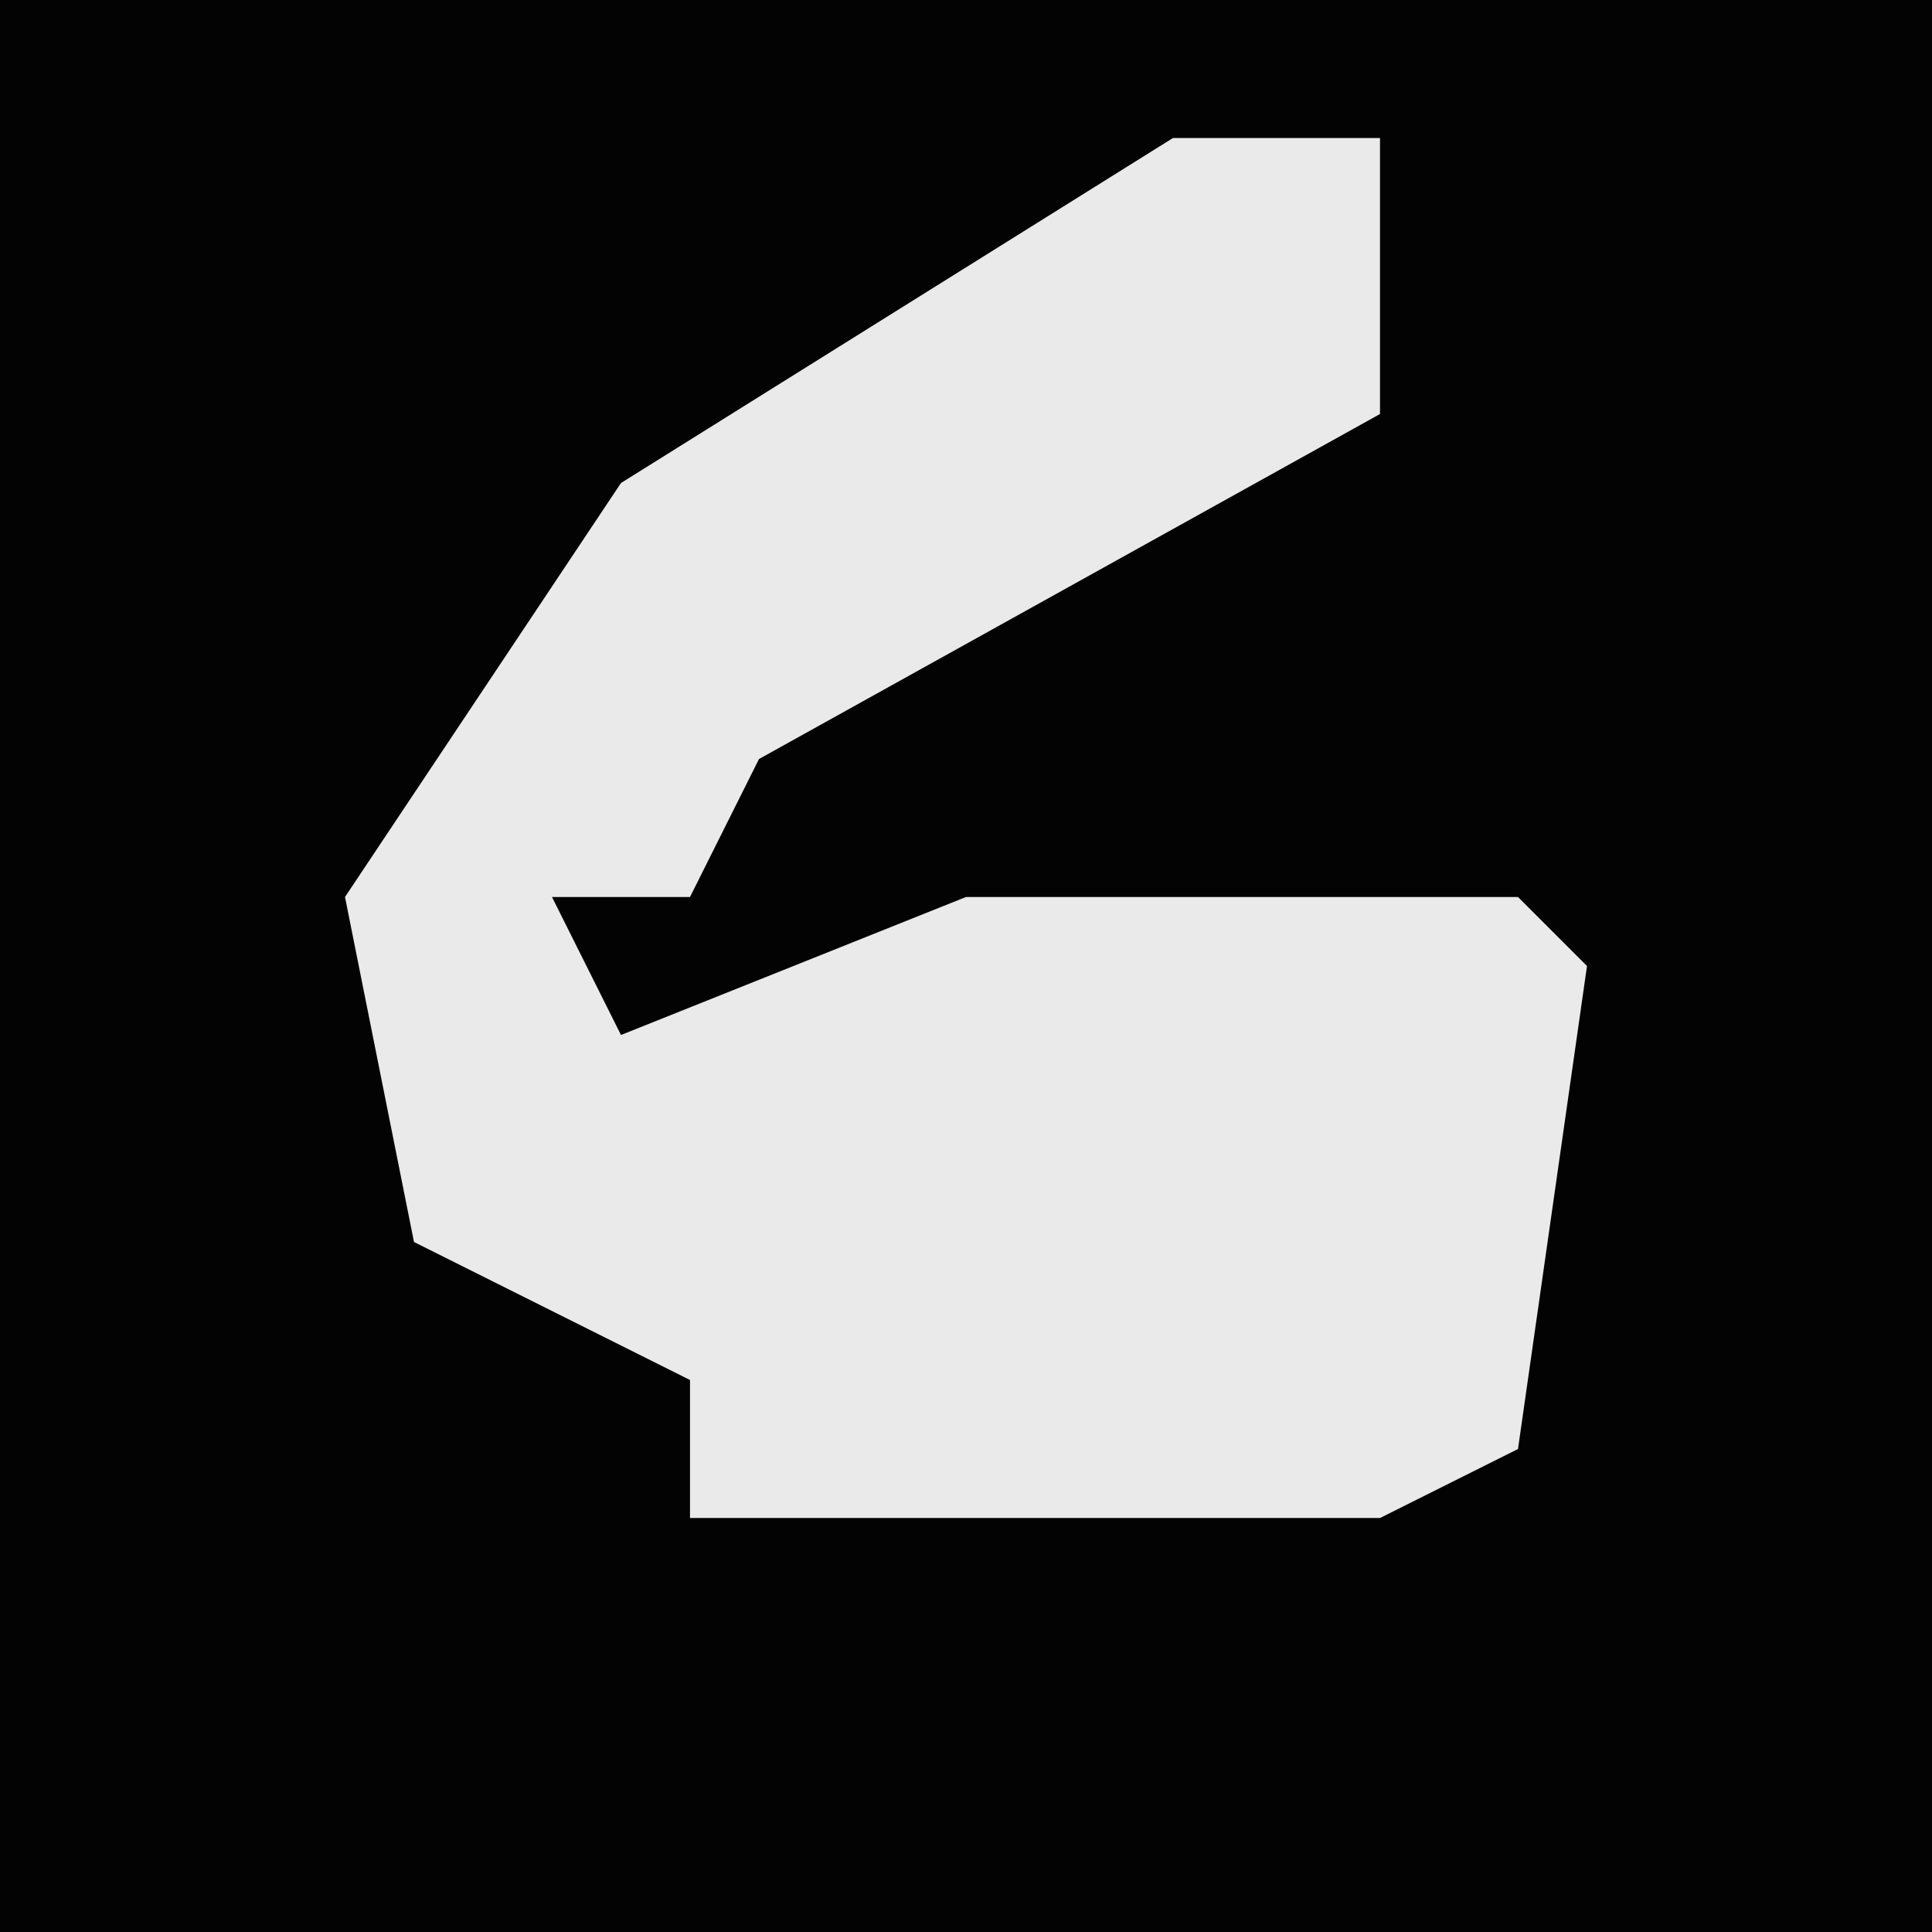 <?xml version="1.0" encoding="UTF-8"?>
<svg version="1.1" xmlns="http://www.w3.org/2000/svg" width="28" height="28">
<path d="M0,0 L28,0 L28,28 L0,28 Z " fill="#030303" transform="translate(0,0)"/>
<path d="M0,0 L3,0 L3,4 L-6,9 L-7,11 L-9,11 L-8,13 L-3,11 L5,11 L6,12 L5,19 L3,20 L-7,20 L-7,18 L-11,16 L-12,11 L-8,5 Z " fill="#EAEAEA" transform="translate(17,2)"/>
</svg>
